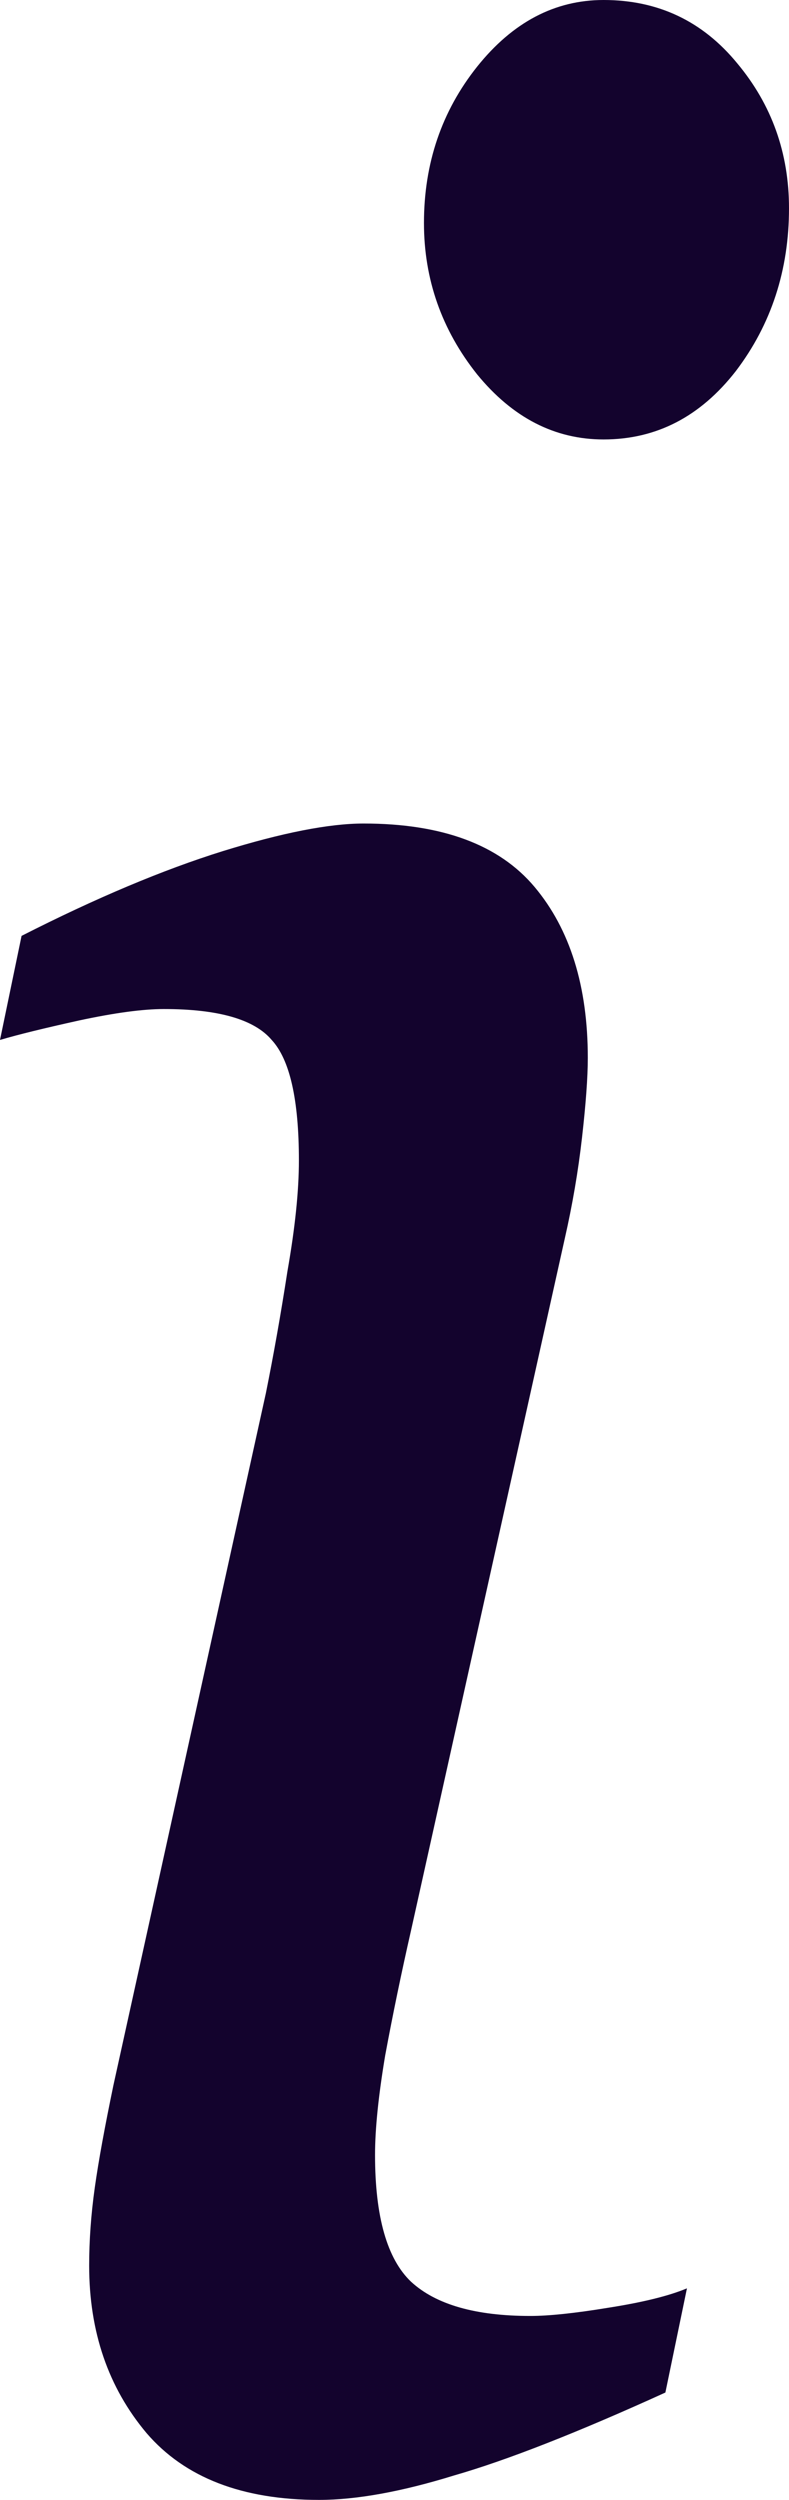 <svg width="6" height="19" viewBox="0 0 6 19" fill="none" xmlns="http://www.w3.org/2000/svg">
<path d="M5.224 17.392L5.06 18.184C4.39 18.489 3.854 18.699 3.454 18.814C3.053 18.938 2.71 19 2.426 19C1.843 19 1.406 18.831 1.115 18.493C0.823 18.146 0.678 17.722 0.678 17.219C0.678 17.029 0.692 16.831 0.721 16.625C0.75 16.419 0.798 16.159 0.863 15.846L2.022 10.588C2.08 10.3 2.135 9.991 2.186 9.661C2.244 9.331 2.273 9.051 2.273 8.82C2.273 8.358 2.204 8.053 2.066 7.904C1.934 7.748 1.661 7.669 1.246 7.669C1.086 7.669 0.871 7.698 0.601 7.756C0.339 7.814 0.138 7.863 0 7.904L0.164 7.113C0.732 6.824 1.242 6.61 1.694 6.469C2.146 6.329 2.503 6.259 2.765 6.259C3.362 6.259 3.796 6.42 4.066 6.742C4.335 7.063 4.47 7.496 4.47 8.04C4.47 8.189 4.455 8.391 4.426 8.646C4.397 8.902 4.353 9.158 4.295 9.413L3.126 14.671C3.053 14.992 2.987 15.31 2.929 15.623C2.878 15.928 2.852 16.18 2.852 16.378C2.852 16.848 2.944 17.169 3.126 17.342C3.315 17.516 3.617 17.602 4.033 17.602C4.171 17.602 4.368 17.582 4.623 17.54C4.885 17.499 5.086 17.45 5.224 17.392ZM6 1.583C6 2.053 5.865 2.466 5.596 2.82C5.326 3.167 4.991 3.34 4.59 3.34C4.219 3.34 3.898 3.175 3.628 2.845C3.359 2.507 3.224 2.123 3.224 1.695C3.224 1.241 3.359 0.845 3.628 0.507C3.898 0.169 4.219 0 4.59 0C5.005 0 5.344 0.161 5.607 0.482C5.869 0.796 6 1.163 6 1.583Z" fill="#13032D"/>
</svg>
